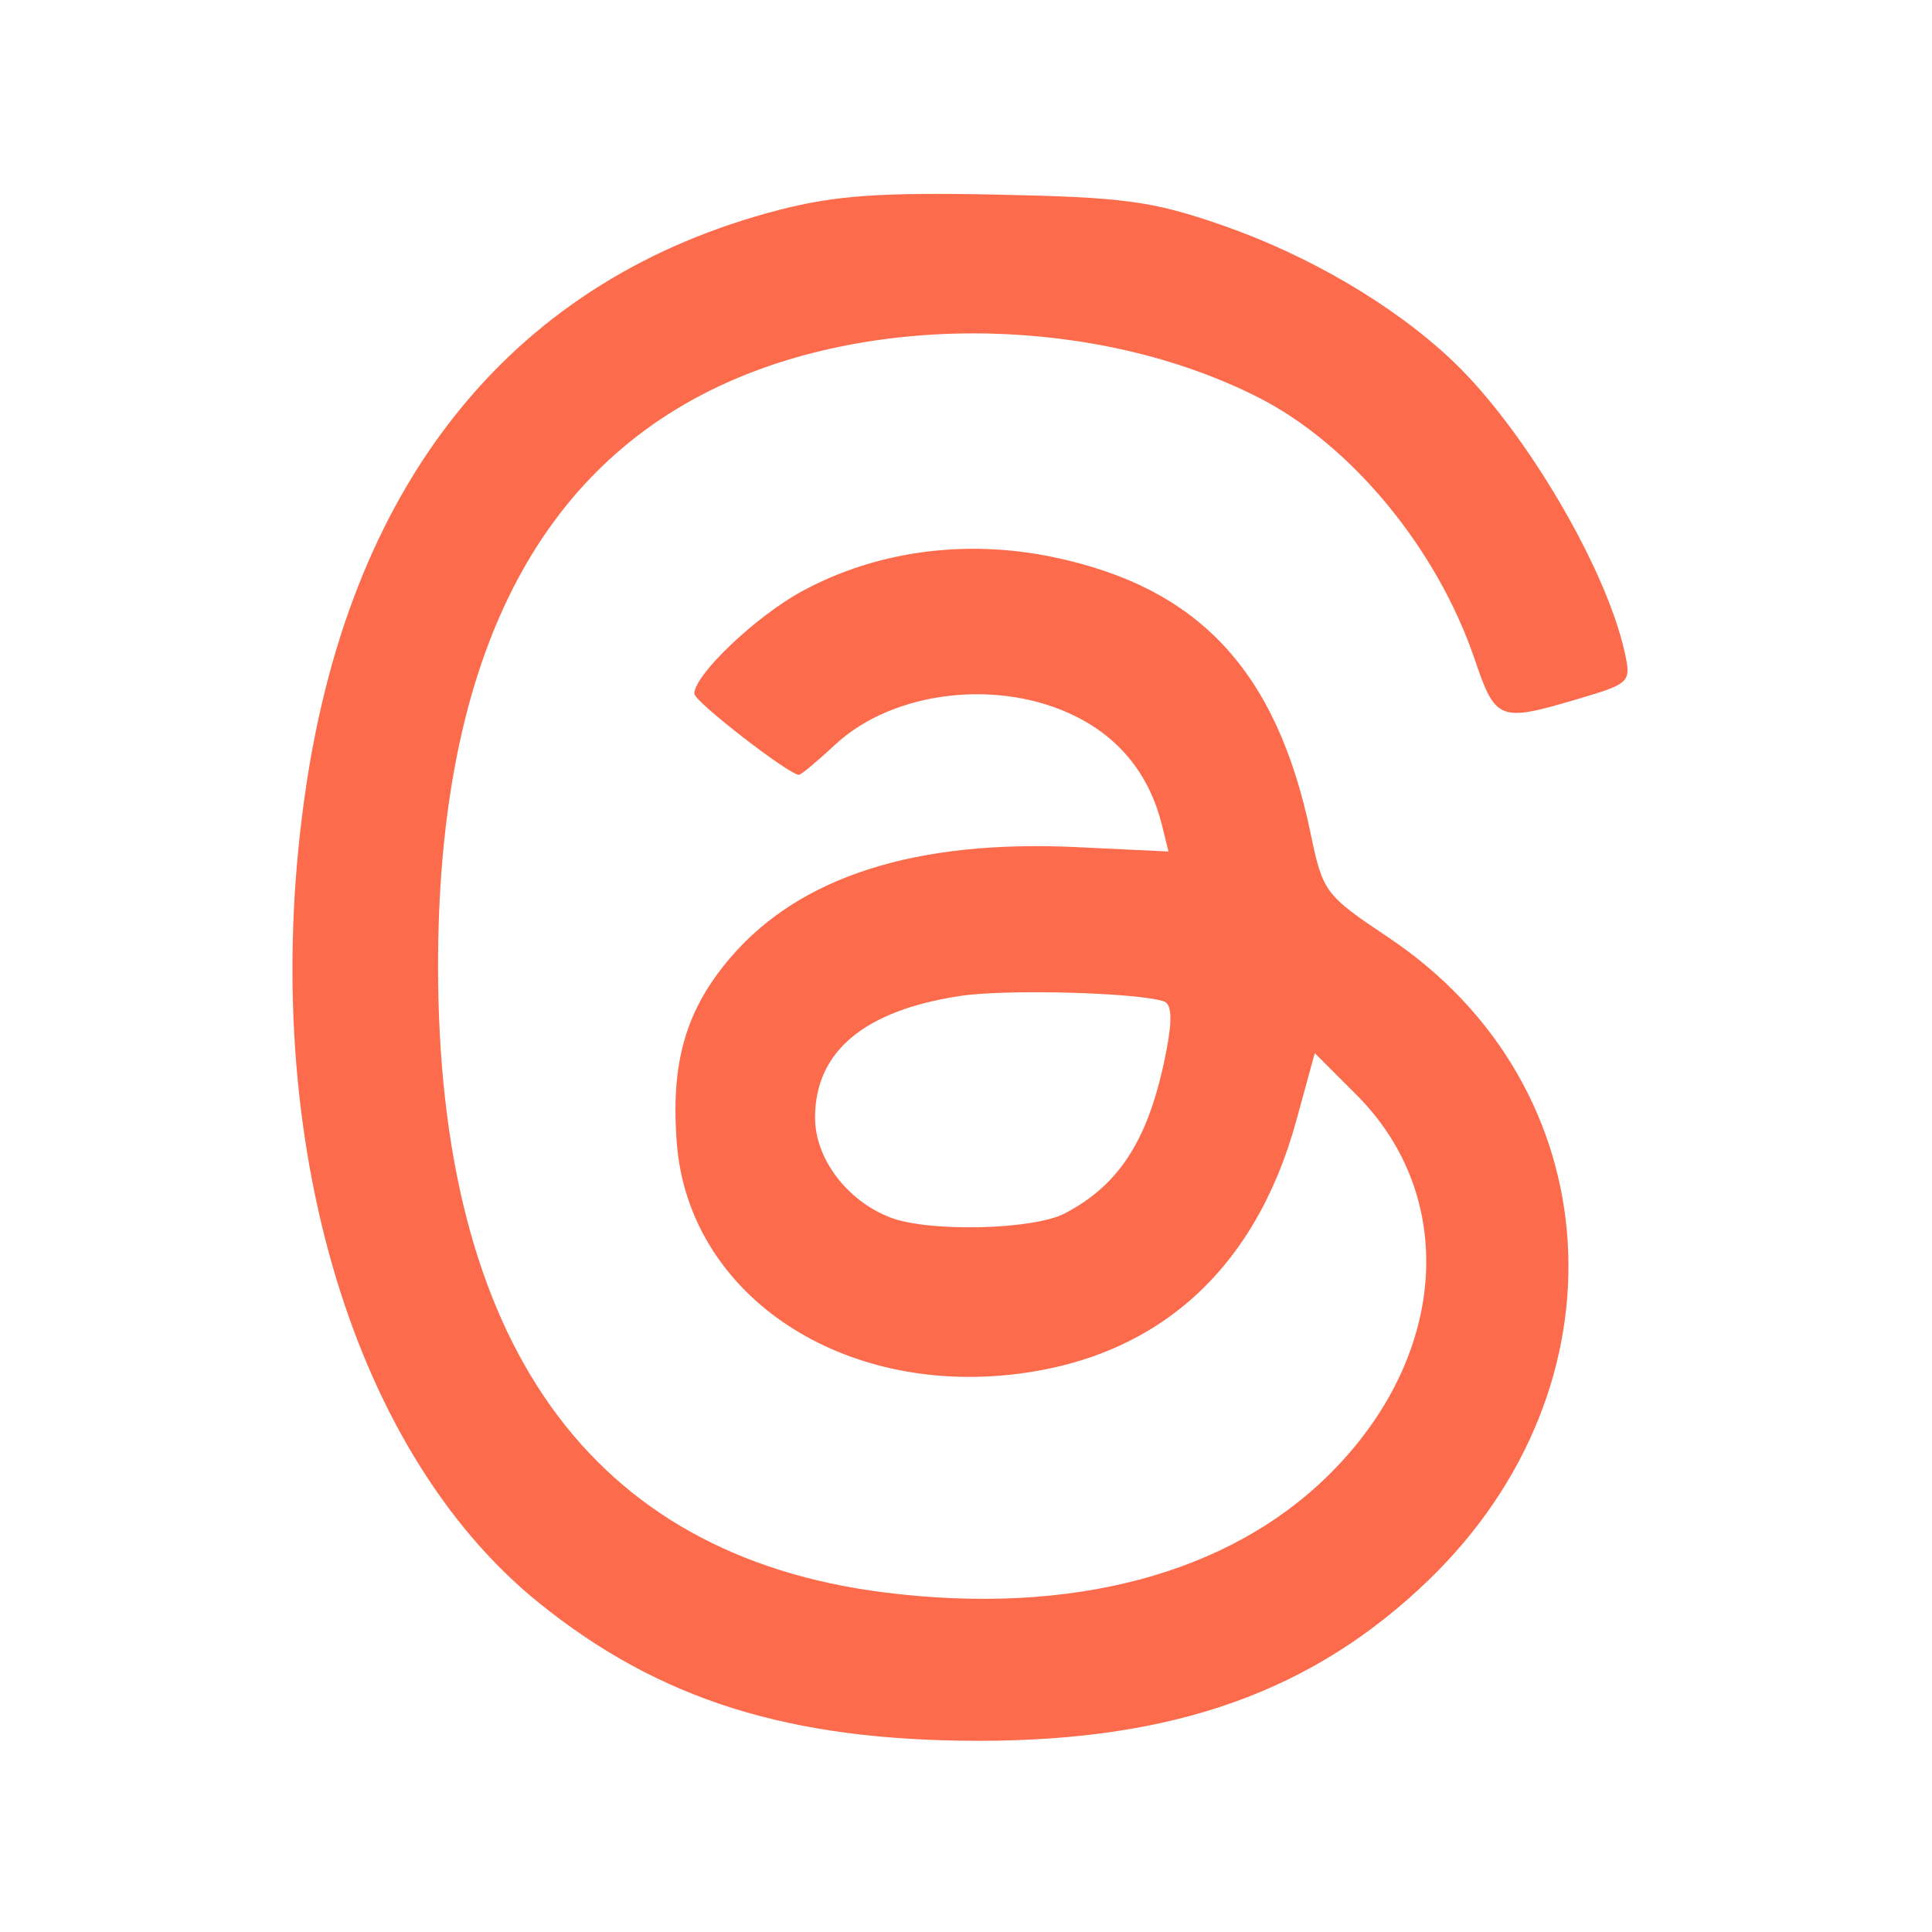 <svg xmlns="http://www.w3.org/2000/svg" width="192" height="192" viewBox="0 0 192 192" version="1.1"><path d="" stroke="none" fill="#080404" fill-rule="evenodd"/><path d="M 77.500 20.843 C 51.358 27.571, 35.064 47.349, 30.451 77.955 C 25.365 111.689, 34.525 143.927, 53.562 159.293 C 65.521 168.946, 78.452 173, 97.287 173 C 116.734 173, 130.488 168.091, 141.933 157.065 C 161.997 137.735, 160.158 107.993, 137.983 93.165 C 131.661 88.938, 131.469 88.680, 130.237 82.779 C 126.872 66.663, 119.151 58.383, 104.669 55.364 C 95.940 53.544, 87.060 54.754, 79.683 58.769 C 75.100 61.263, 69 67.071, 69 68.941 C 69 69.712, 78.402 77, 79.397 77 C 79.612 77, 81.221 75.661, 82.973 74.025 C 88.776 68.605, 99.381 67.380, 107.015 71.250 C 111.417 73.481, 114.277 77.130, 115.491 82.061 L 116.122 84.622 107.029 84.187 C 91.026 83.422, 79.499 87.094, 72.598 95.157 C 68.139 100.366, 66.627 105.615, 67.267 113.667 C 68.432 128.338, 82.973 138.437, 100.322 136.624 C 114.836 135.107, 124.721 126.344, 128.827 111.356 L 130.661 104.661 134.791 108.791 C 144.949 118.949, 143.866 134.766, 132.216 146.415 C 122.217 156.415, 106.517 160.605, 87.871 158.252 C 58.633 154.561, 43.534 133.361, 43.534 96 C 43.534 66.409, 52.862 47.155, 71.445 38.388 C 87.145 30.981, 109.207 31.444, 125.087 39.515 C 134.275 44.184, 142.812 54.519, 146.540 65.486 C 148.638 71.658, 148.980 71.789, 156.885 69.441 C 161.998 67.923, 162.116 67.804, 161.463 64.832 C 159.610 56.394, 151.460 42.595, 144.347 35.853 C 138.515 30.324, 130.022 25.337, 121.328 22.336 C 114.477 19.972, 111.690 19.598, 99 19.338 C 87.554 19.104, 83.026 19.421, 77.500 20.843 M 95.461 98.972 C 85.877 100.414, 81 104.495, 81 111.076 C 81 115.148, 84.193 119.363, 88.527 121.010 C 92.351 122.464, 102.685 122.216, 105.800 120.595 C 111.403 117.680, 114.306 112.987, 115.959 104.174 C 116.520 101.183, 116.420 99.742, 115.635 99.501 C 112.774 98.624, 100.002 98.290, 95.461 98.972" stroke="none" fill="#fc6c4c" fill-rule="evenodd"/></svg>